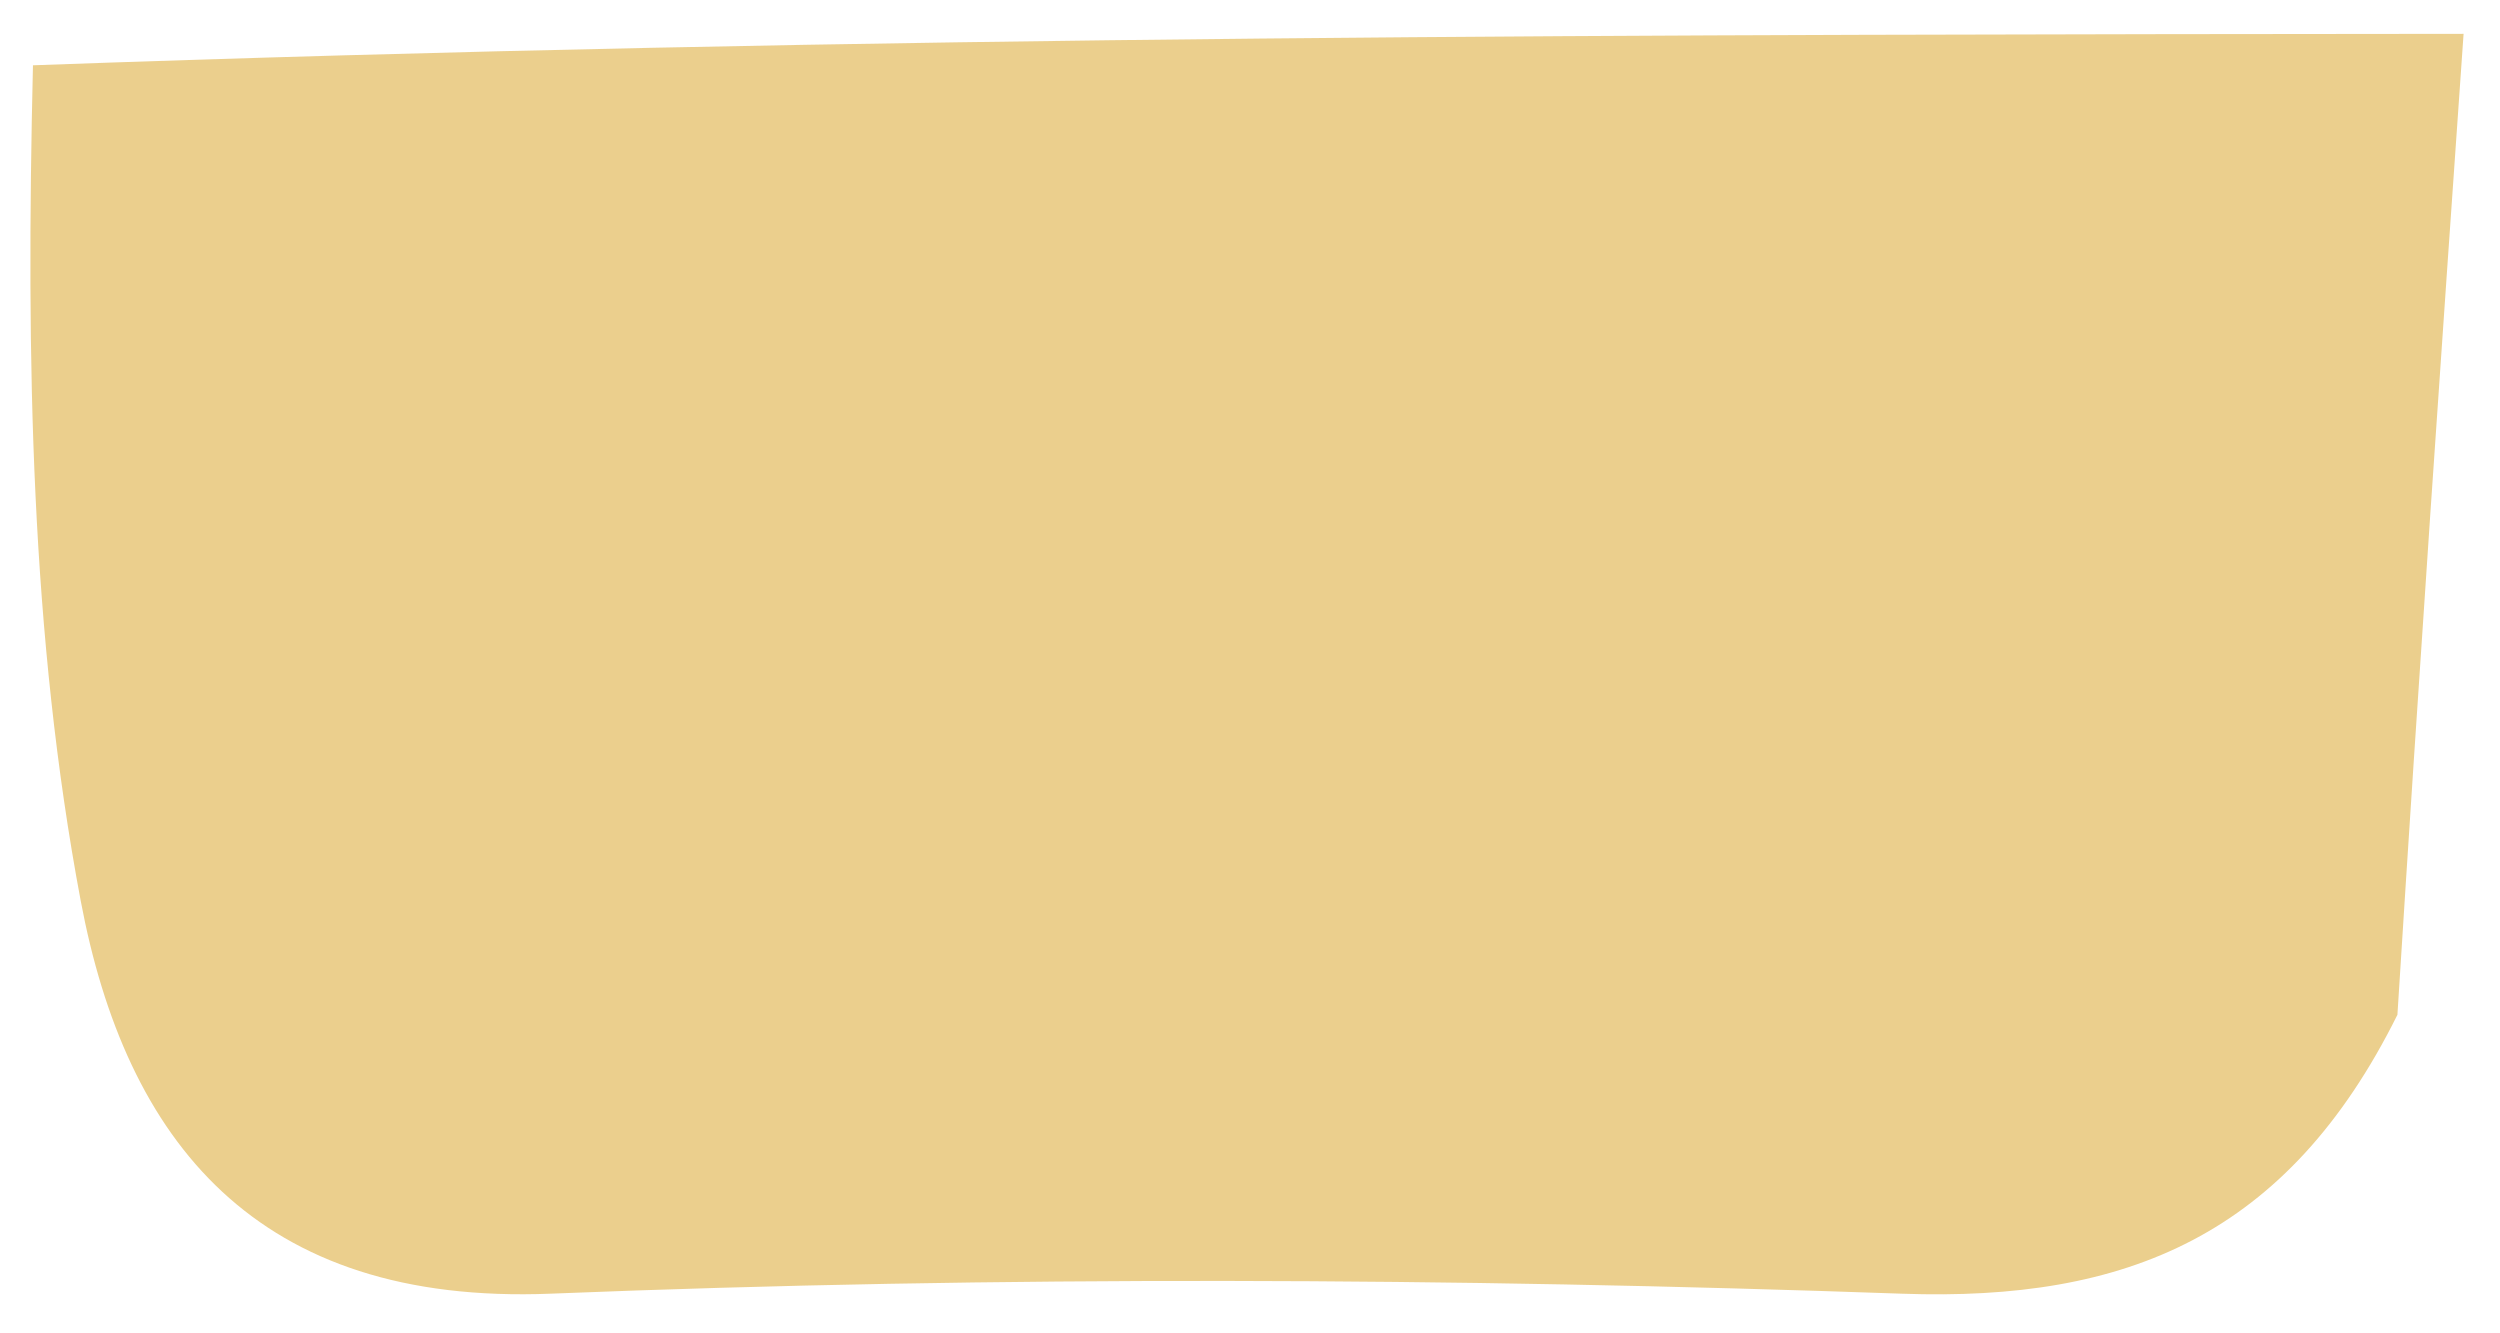<svg width="60" height="32" viewBox="0 0 60 32" fill="none" xmlns="http://www.w3.org/2000/svg">
<path d="M59.126 0.812C58.593 8.43 58.061 16.048 57.538 24.355C54.9 29.663 51.03 31.238 45.655 31.049C34.854 30.667 24.017 30.614 13.22 31.048C6.147 31.332 3.019 27.381 1.936 21.614C0.744 15.271 0.621 8.726 0.791 1.567C20.742 0.846 39.934 0.829 59.126 0.812Z" fill="#EBCF8D"/>
</svg>
